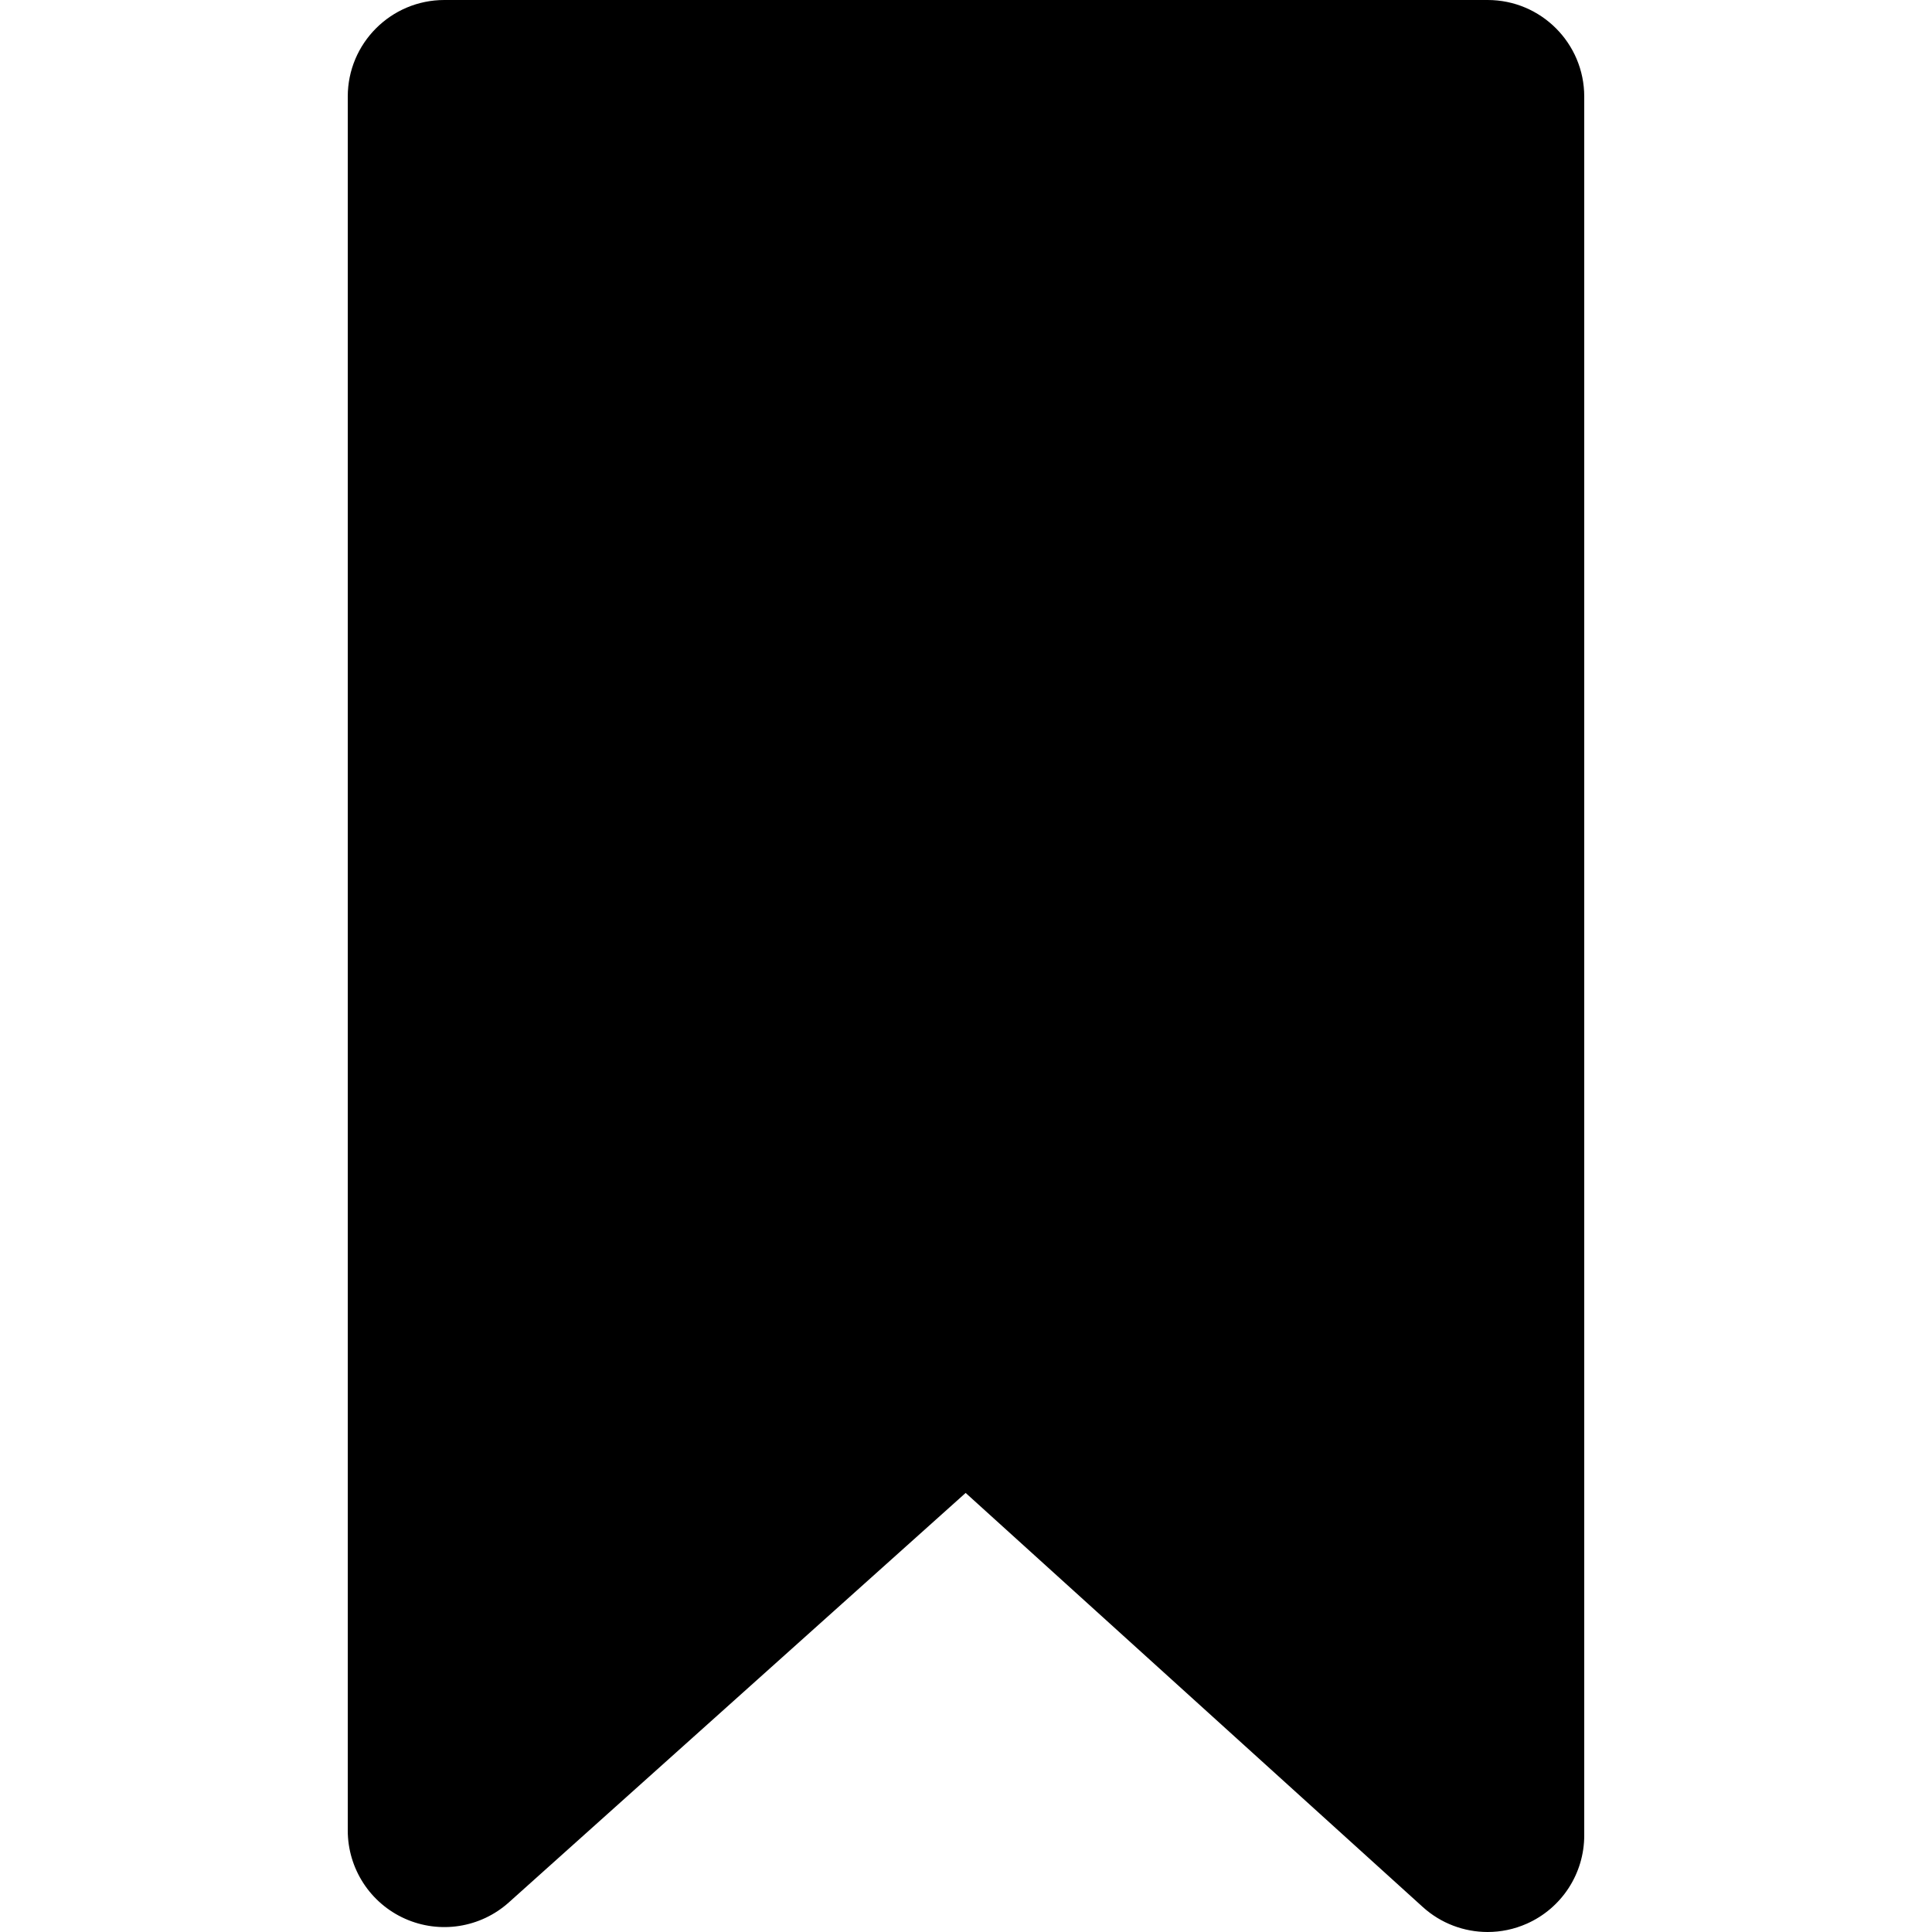 <?xml version="1.0" encoding="utf-8"?>
<!-- Generator: Adobe Illustrator 16.0.0, SVG Export Plug-In . SVG Version: 6.00 Build 0)  -->
<!DOCTYPE svg PUBLIC "-//W3C//DTD SVG 1.1//EN" "http://www.w3.org/Graphics/SVG/1.1/DTD/svg11.dtd">
<svg version="1.1" xmlns="http://www.w3.org/2000/svg" xmlns:xlink="http://www.w3.org/1999/xlink" x="0px" y="0px" width="100px"
	 height="100px" viewBox="0 0 100 100" enable-background="new 0 0 100 100" xml:space="preserve">
<g id="Layer_3" display="none">
</g>
<g id="Your_Icon">
</g>
<g id="Layer_4">
	<path d="M77,0H23c-2.761,0-5,2.238-5,5v89.746c0,1.973,1.16,3.761,2.961,4.565c1.8,0.804,3.907,0.475,5.376-0.842l23.645-21.195
		l23.661,21.432c0.938,0.85,2.14,1.294,3.357,1.294c0.685,0,1.375-0.141,2.026-0.43C80.834,98.77,82,96.978,82,95V5
		C82,2.238,79.761,0,77,0z"/>
</g>
</svg>
